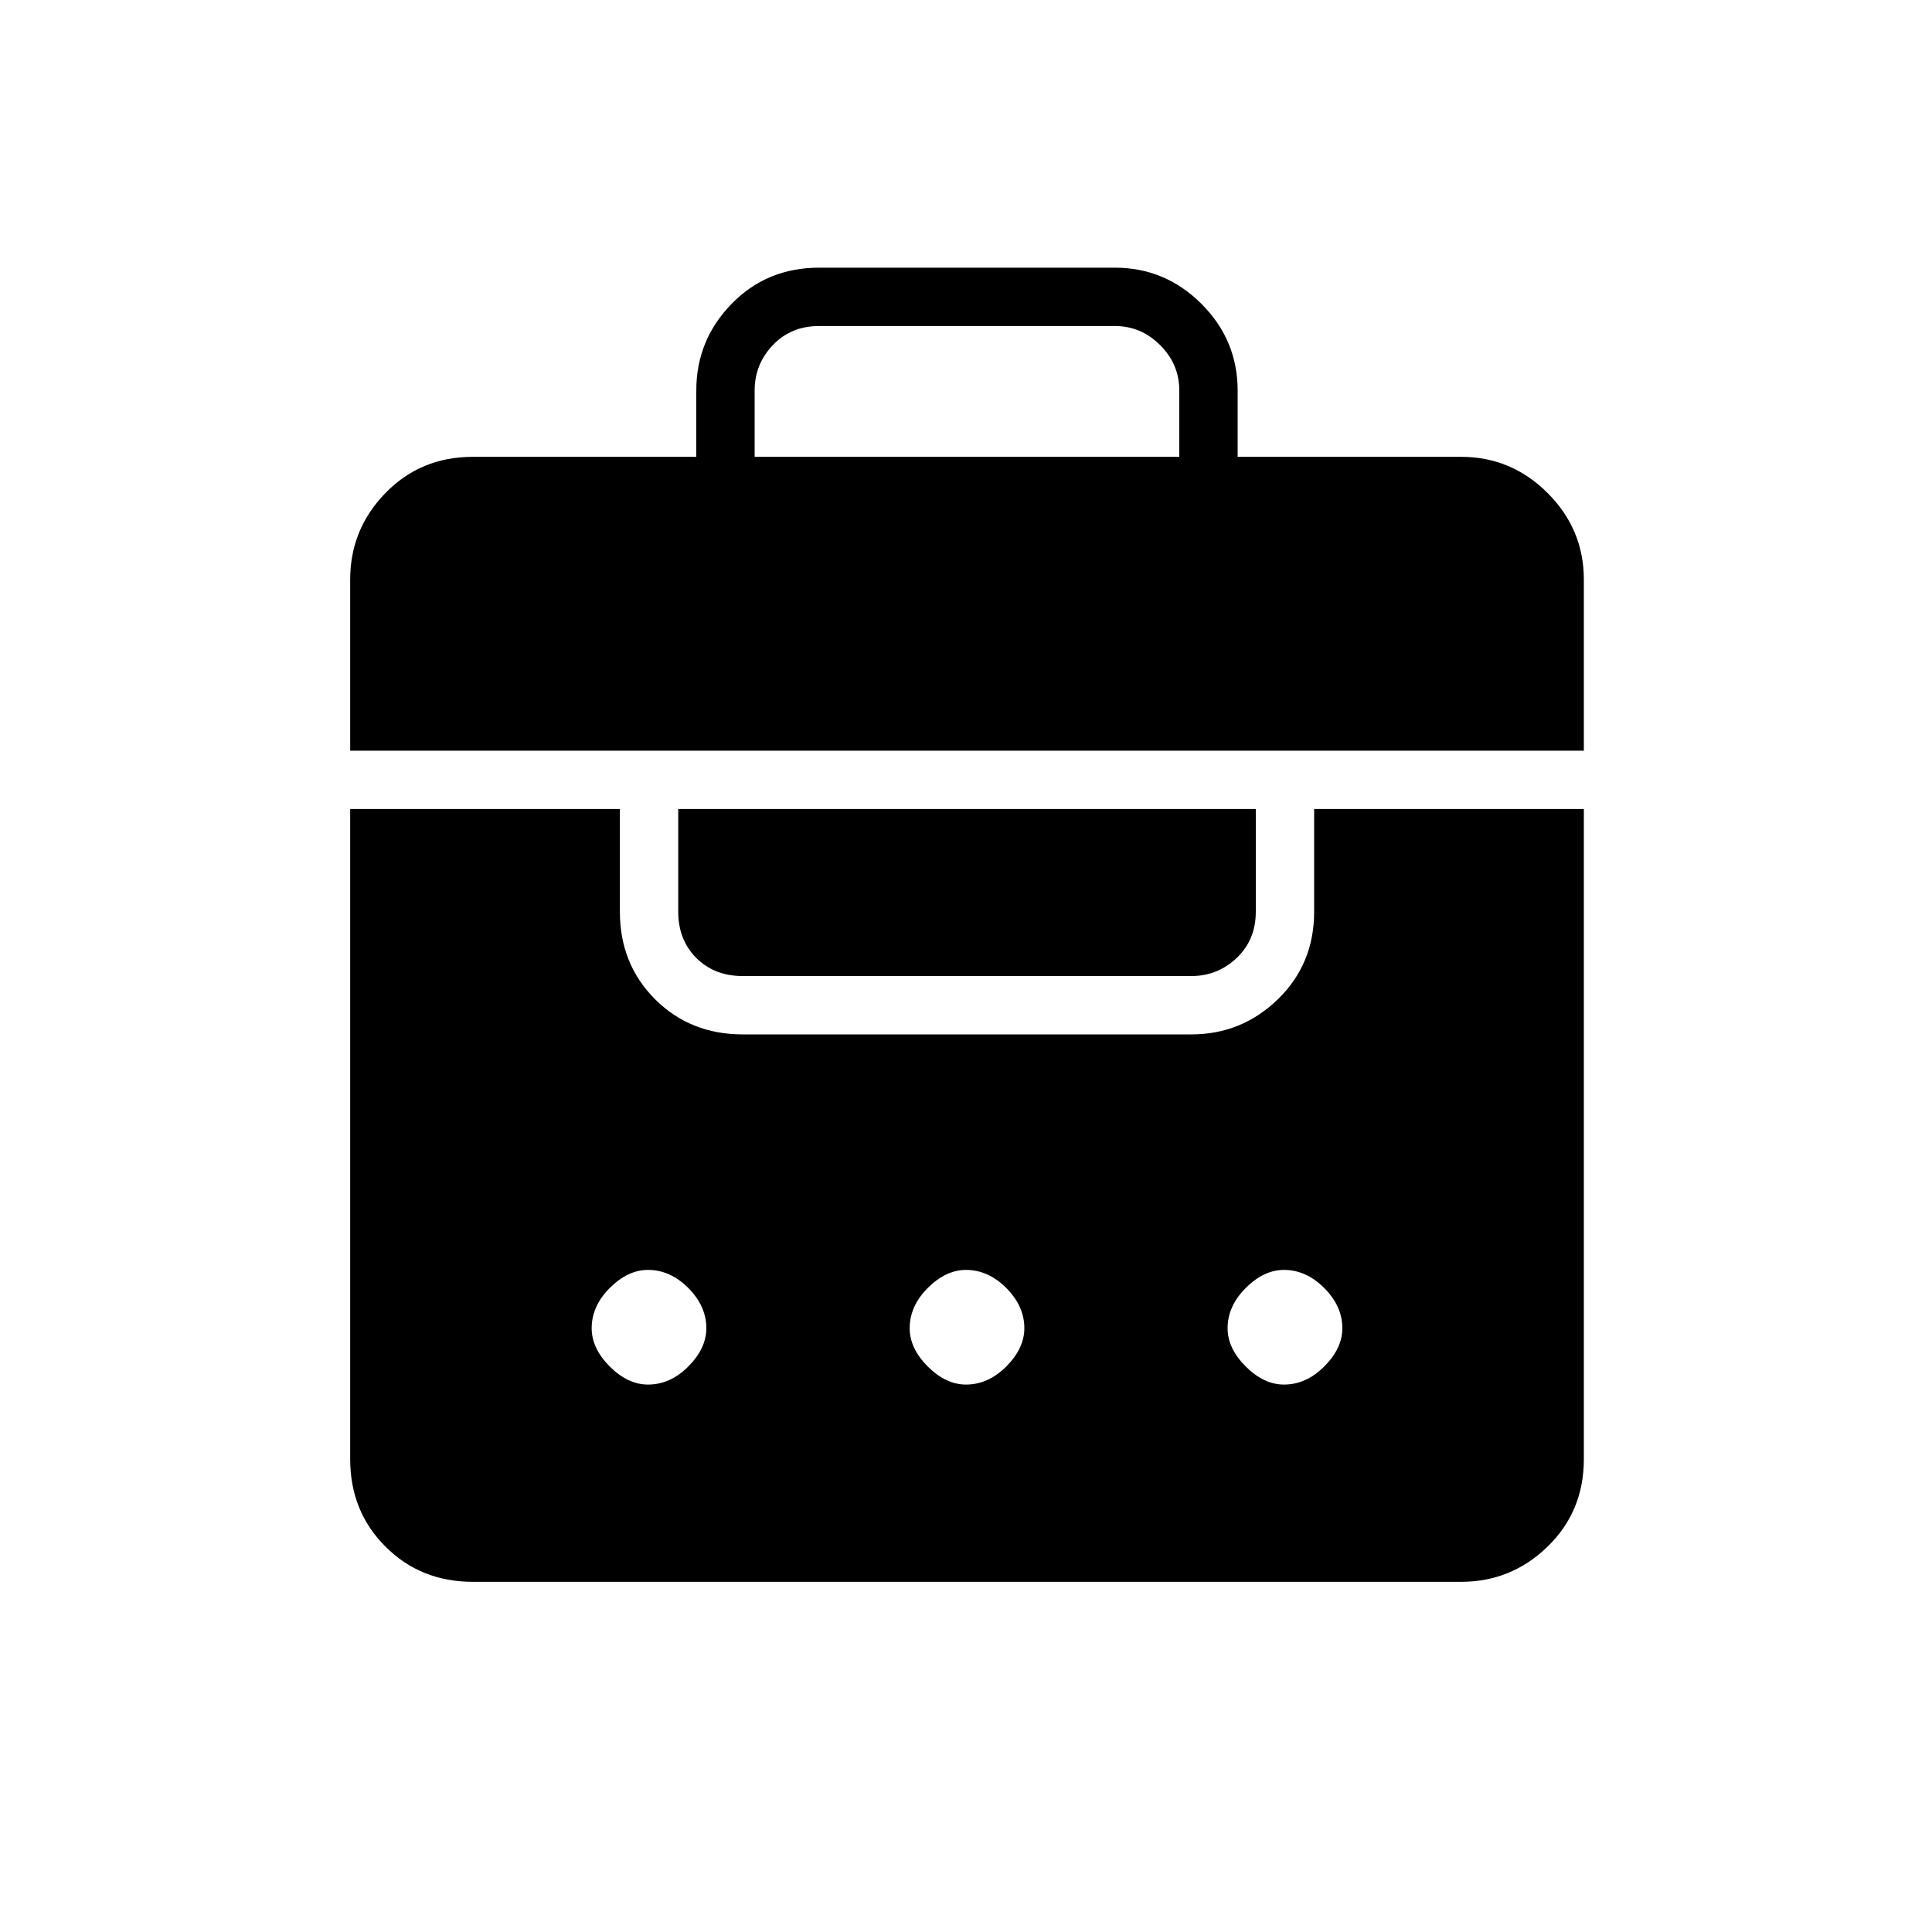 <svg xmlns="http://www.w3.org/2000/svg" height="20" width="20"><path d="M3.625 7.771V6q0-.521.365-.896.364-.375.906-.375h2.312v-.687q0-.521.365-.896t.906-.375h3.063q.52 0 .896.375.374.375.374.896v.687h2.313q.521 0 .896.375t.375.896v1.771Zm4.187-3.042h4.396v-.687q0-.271-.198-.469-.198-.198-.468-.198H8.479q-.291 0-.479.198t-.188.469ZM4.896 16.375q-.542 0-.906-.365-.365-.364-.365-.906V8.375h2.792v1.063q0 .541.364.906.365.364.907.364h4.645q.521 0 .896-.364.375-.365.375-.906V8.375h2.792v6.729q0 .542-.375.906-.375.365-.896.365Zm2.125-8H13v1.063q0 .291-.198.479-.198.187-.469.187H7.688q-.292 0-.48-.187-.187-.188-.187-.479Zm-.313 4.771q-.208 0-.396.187-.187.188-.187.417 0 .208.187.396.188.187.396.187.23 0 .417-.187.187-.188.187-.396 0-.229-.187-.417-.187-.187-.417-.187Zm3.292 0q-.208 0-.396.187-.187.188-.187.417 0 .208.187.396.188.187.396.187.229 0 .417-.187.187-.188.187-.396 0-.229-.187-.417-.188-.187-.417-.187Zm3.292 0q-.209 0-.396.187-.188.188-.188.417 0 .208.188.396.187.187.396.187.229 0 .416-.187.188-.188.188-.396 0-.229-.188-.417-.187-.187-.416-.187Z"/></svg>